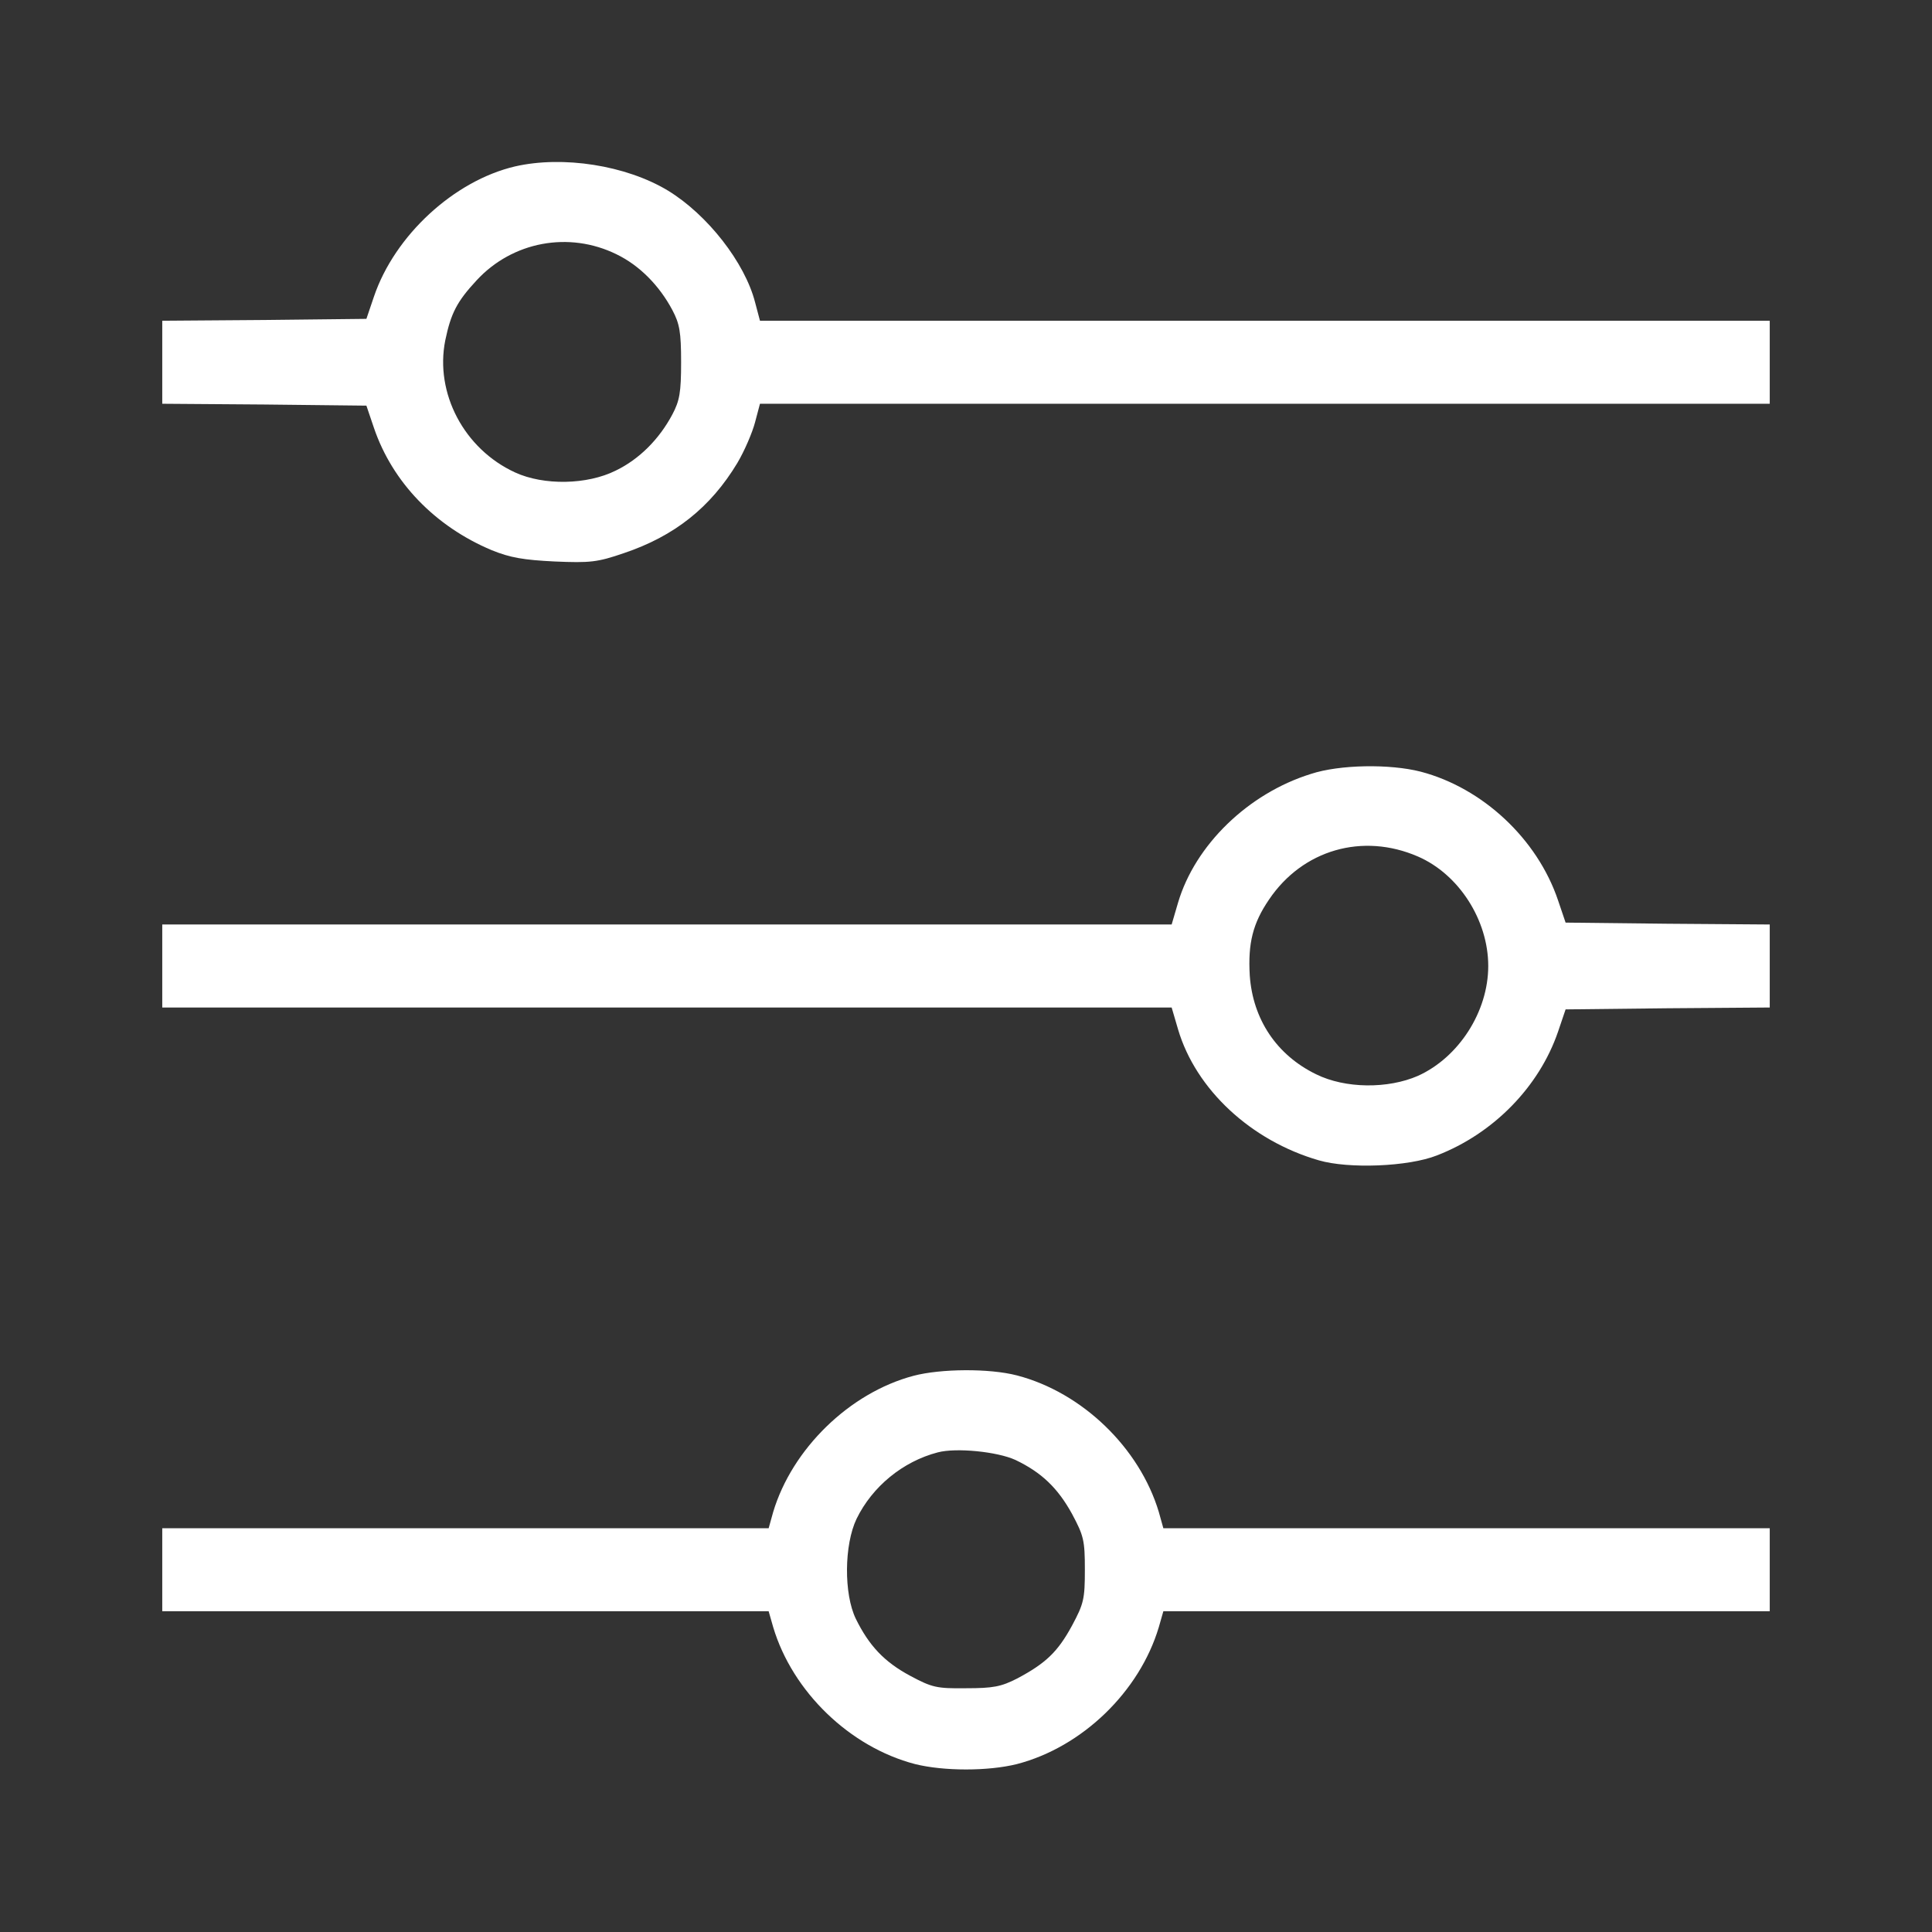 <svg xmlns="http://www.w3.org/2000/svg" version="1.0" width="512pt" height="512pt" viewBox="0 0 512 512" preserveAspectRatio="xMidYMid meet">

<rect x="0" y="0" width="512" height="512" fill="#333333" stroke="none"/>

<g transform="translate(0,512) scale(0.1,-0.1)" fill="#ffffff" stroke="none">
<path d="M1365 4679 c-162 -38 -319 -183 -374 -345 l-20 -59 -270 -3 -271 -2 0 -110 0 -110 271 -2 270 -3 20 -59 c49 -144 162 -261 312 -324 49 -20 85 -26 167 -30 94 -4 113 -2 183 22 134 45 230 121 301 239 19 32 40 81 47 108 l13 49 1338 0 1338 0 0 110 0 110 -1338 0 -1338 0 -13 49 c-27 105 -126 232 -231 296 -111 67 -278 93 -405 64z m269 -233 c60 -29 113 -82 148 -148 19 -36 23 -58 23 -138 0 -80 -4 -102 -23 -138 -35 -66 -88 -119 -150 -149 -76 -38 -191 -40 -267 -5 -135 62 -213 210 -185 350 15 72 31 103 83 159 95 103 245 131 371 69z" fill="#ffffff"/>
<path d="M3474 3069 c-167 -52 -307 -189 -352 -341 l-17 -58 -1337 0 -1338 0 0 -110 0 -110 1338 0 1337 0 17 -58 c47 -159 193 -295 373 -347 79 -23 237 -17 313 13 150 58 271 182 321 328 l20 59 270 3 271 2 0 110 0 110 -271 2 -270 3 -20 59 c-55 163 -200 298 -364 341 -82 21 -215 19 -291 -6z m284 -219 c108 -47 186 -168 186 -290 0 -121 -78 -242 -186 -291 -80 -35 -193 -34 -270 4 -105 51 -168 146 -176 262 -5 85 8 138 51 201 89 132 248 178 395 114z" fill="#ffffff"/>
<path d="M2421 1474 c-170 -45 -322 -194 -372 -361 l-12 -43 -804 0 -803 0 0 -110 0 -110 803 0 804 0 12 -42 c51 -171 203 -318 376 -363 76 -19 194 -19 270 0 173 45 325 192 376 363 l12 42 804 0 803 0 0 110 0 110 -803 0 -804 0 -12 43 c-51 170 -203 317 -376 362 -73 19 -202 18 -274 -1z m270 -223 c69 -33 112 -74 150 -143 31 -58 34 -70 34 -148 0 -78 -3 -90 -34 -148 -38 -70 -70 -100 -145 -140 -43 -22 -64 -26 -136 -26 -78 -1 -90 2 -148 33 -69 37 -109 80 -144 151 -32 66 -31 196 2 265 42 86 123 152 215 176 49 13 158 2 206 -20z" fill="#ffffff"/>
</g>
</svg>